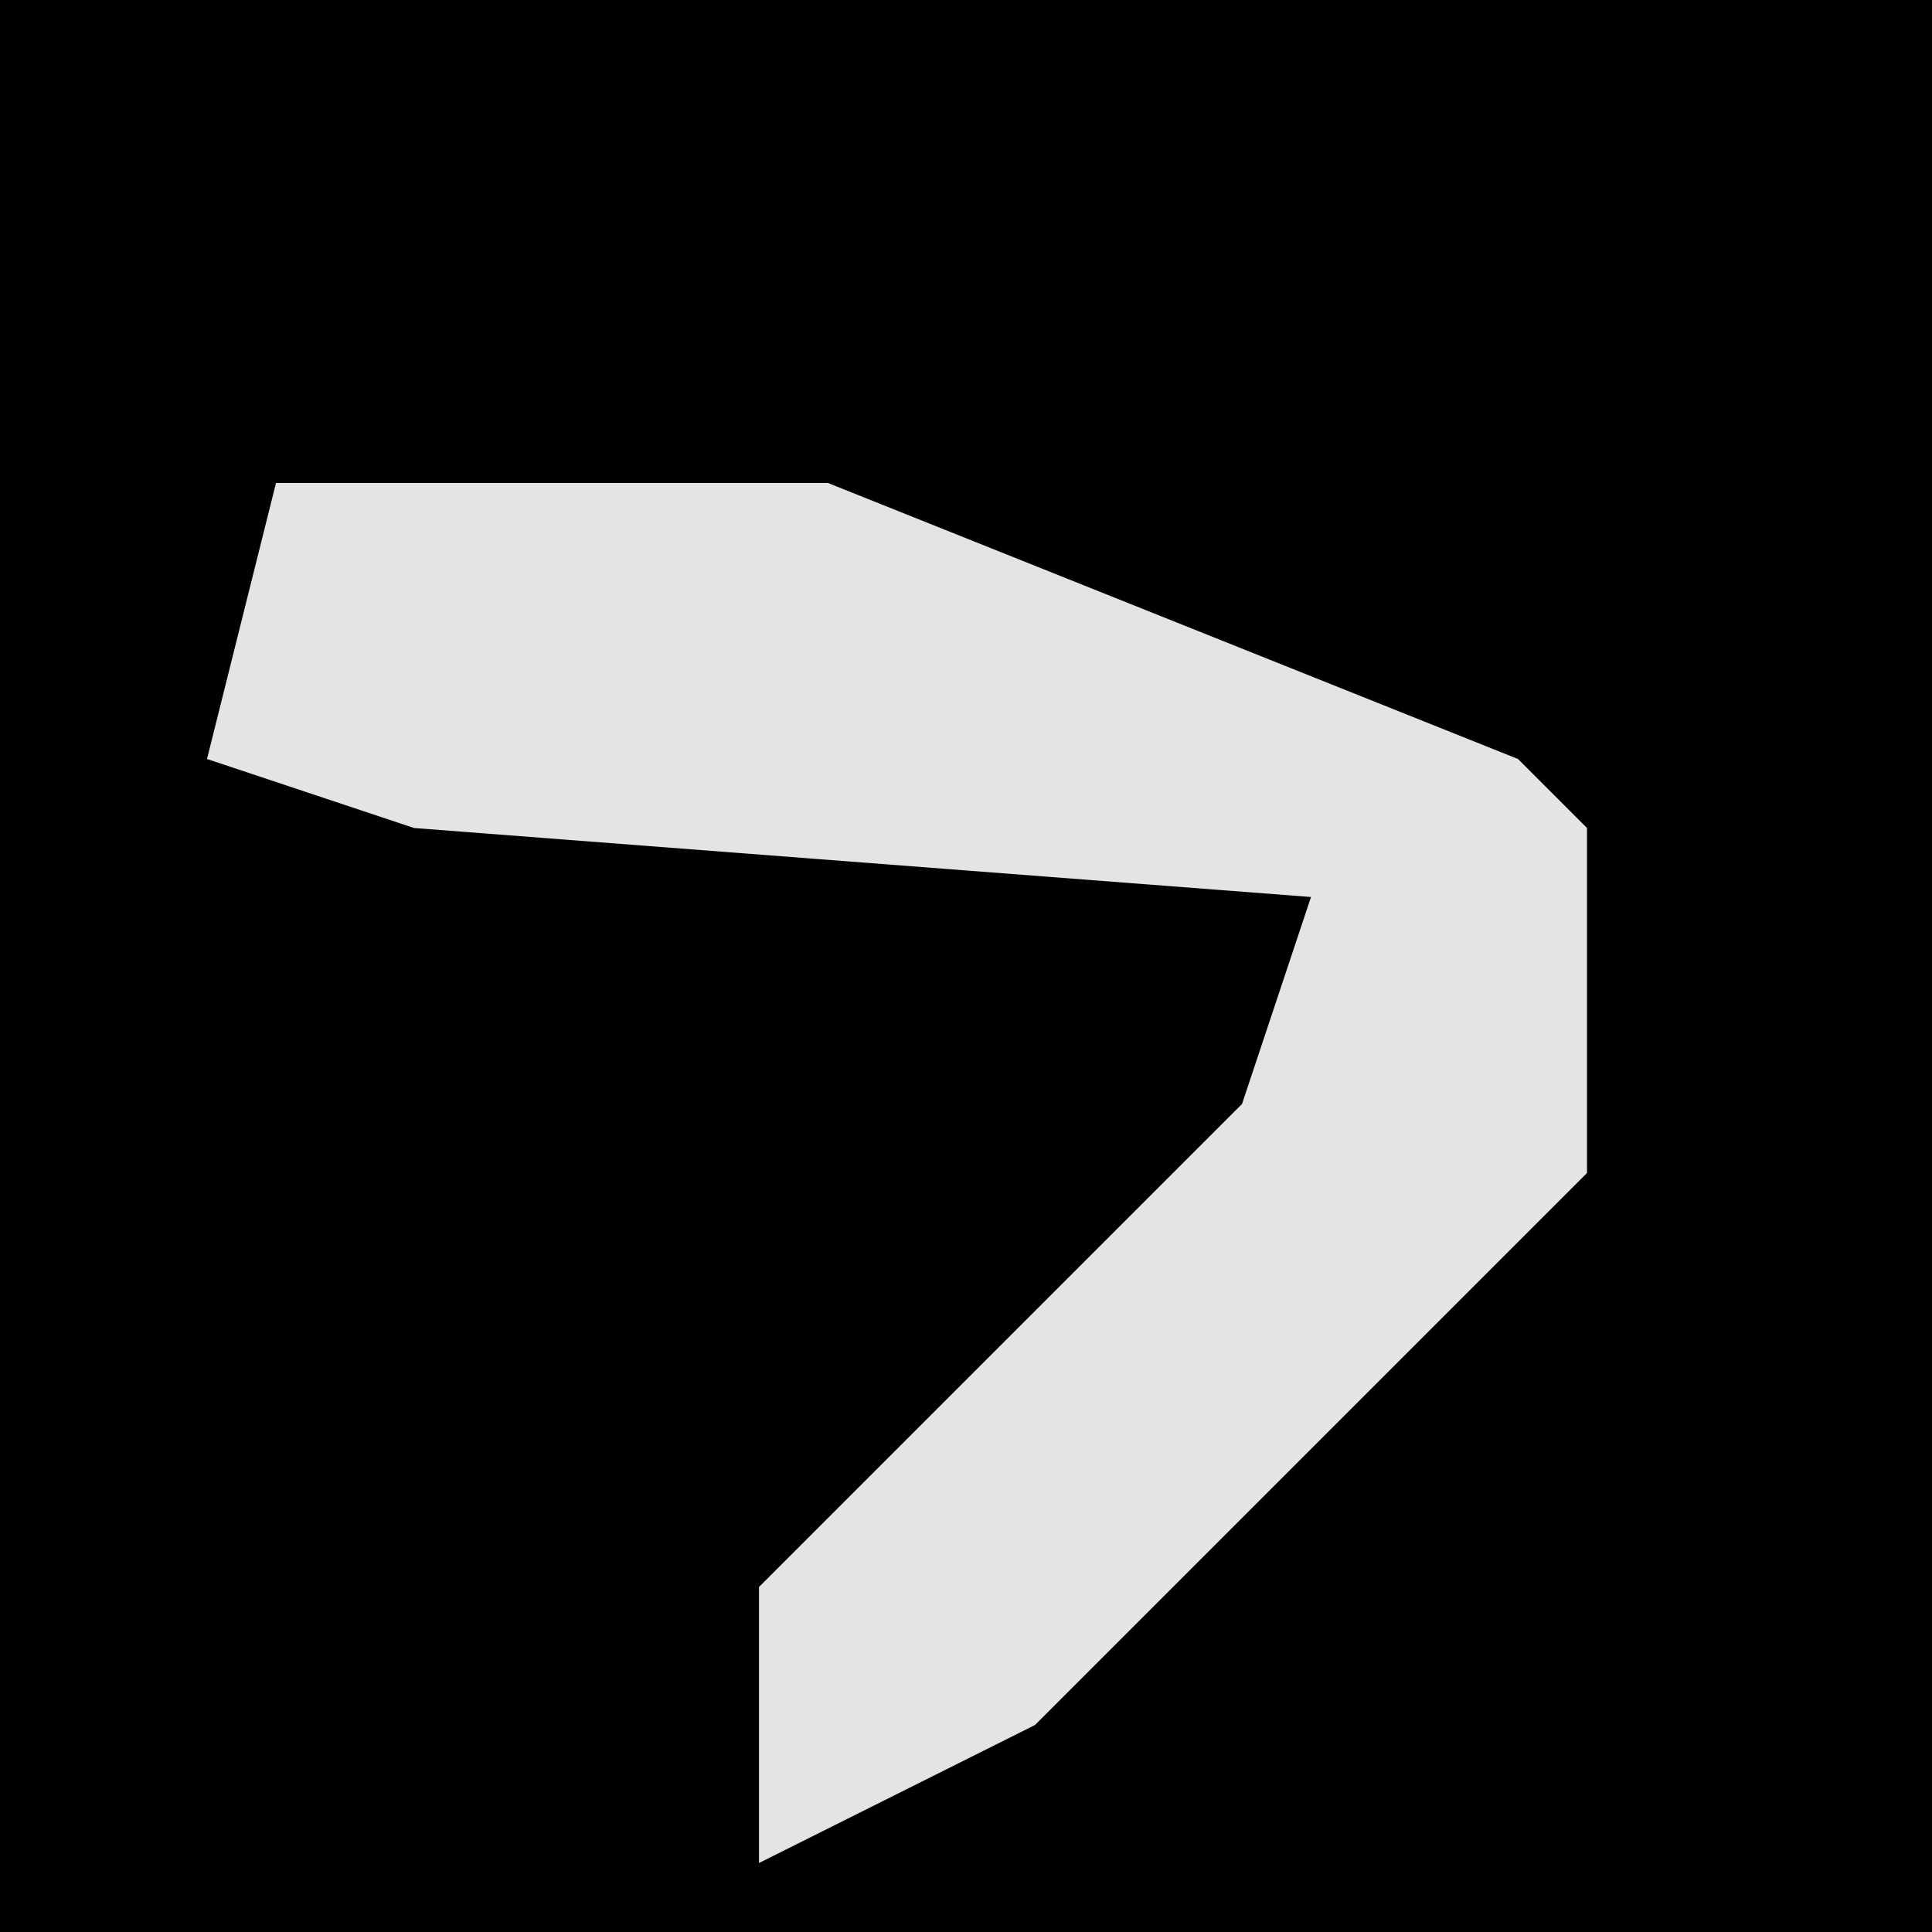<?xml version="1.0" encoding="UTF-8"?>
<svg version="1.1" xmlns="http://www.w3.org/2000/svg" width="28" height="28">
<path d="M0,0 L28,0 L28,28 L0,28 Z " fill="#010101" transform="translate(0,0)"/>
<path d="M0,0 L8,0 L18,4 L19,5 L19,10 L11,18 L7,20 L7,16 L14,9 L15,6 L2,5 L-1,4 Z " fill="#E4E4E4" transform="translate(4,7)"/>
</svg>
